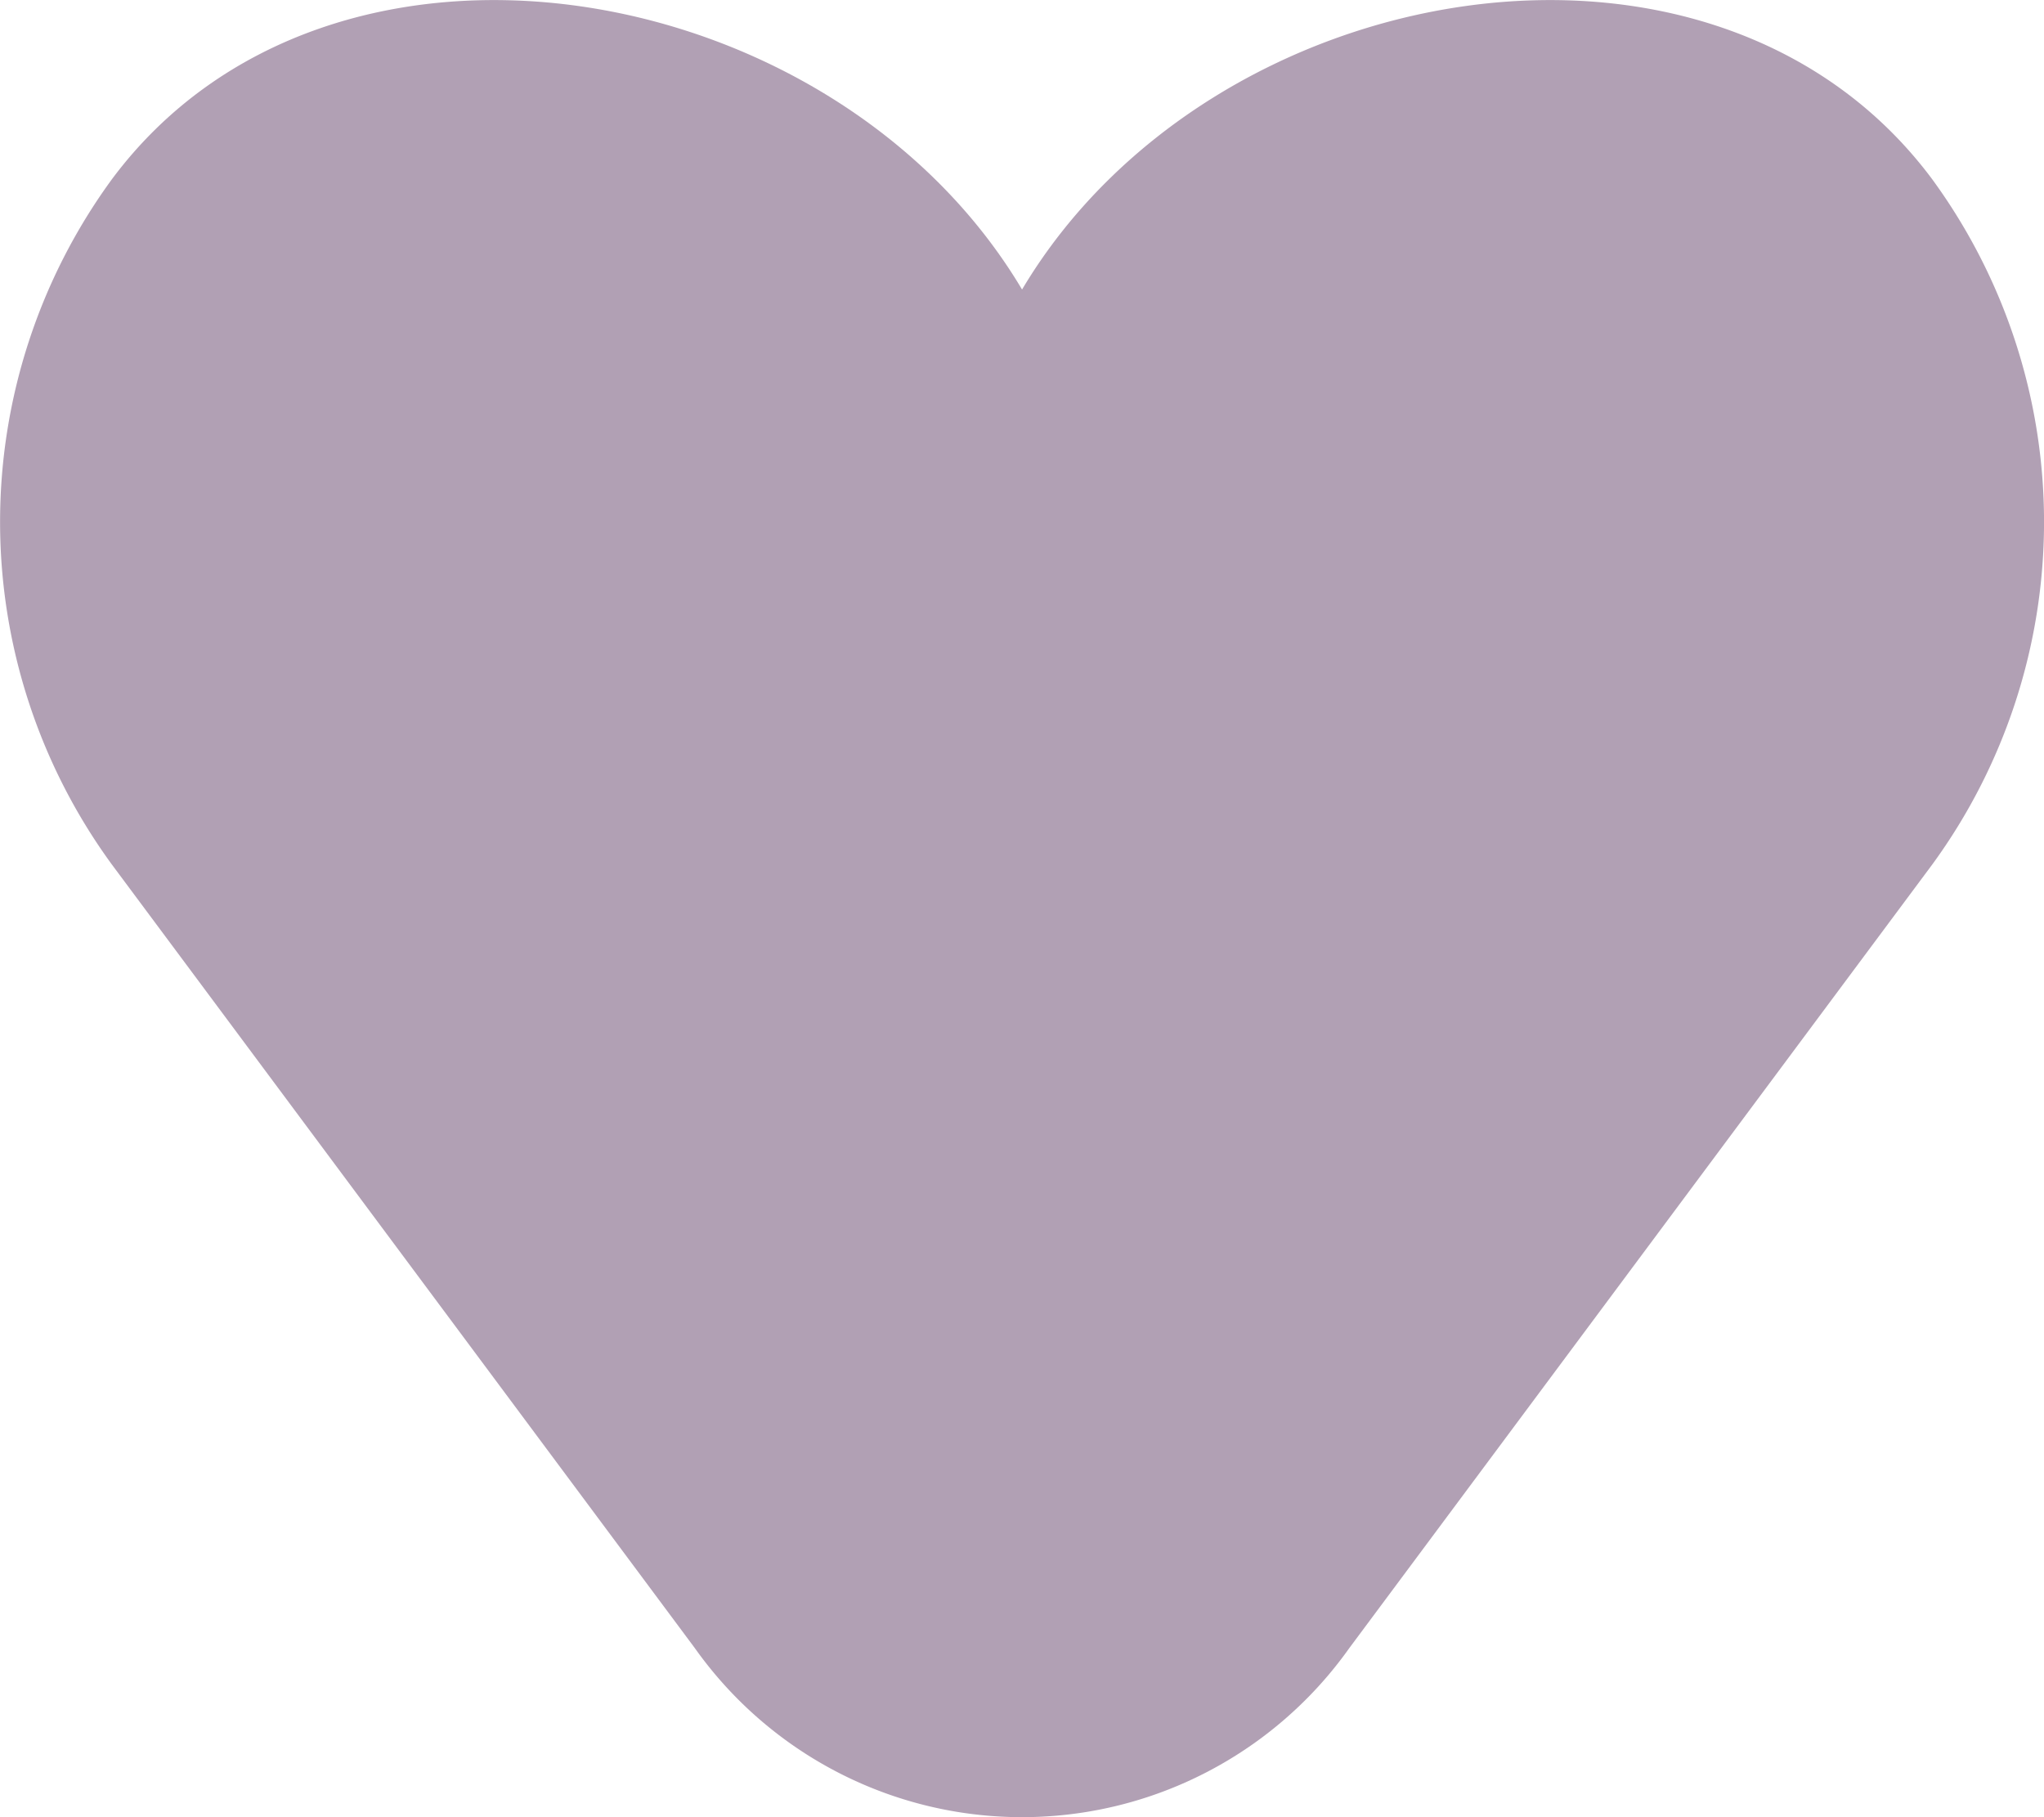 <svg xmlns="http://www.w3.org/2000/svg" width="18.175" height="16.155" viewBox="0 0 18.175 16.155">
  <path id="Path_6533" data-name="Path 6533" d="M125.994,389.685l5.184,6.967a3.568,3.568,0,0,0,5.82,0l5.184-6.967a5.164,5.164,0,0,0,0-6.09c-1.939-2.606-6.421-1.832-8.094.979-1.673-2.811-6.155-3.585-8.094-.979A5.164,5.164,0,0,0,125.994,389.685Z" transform="translate(-125 -382)" fill="#b1a0b4"/>
</svg>
